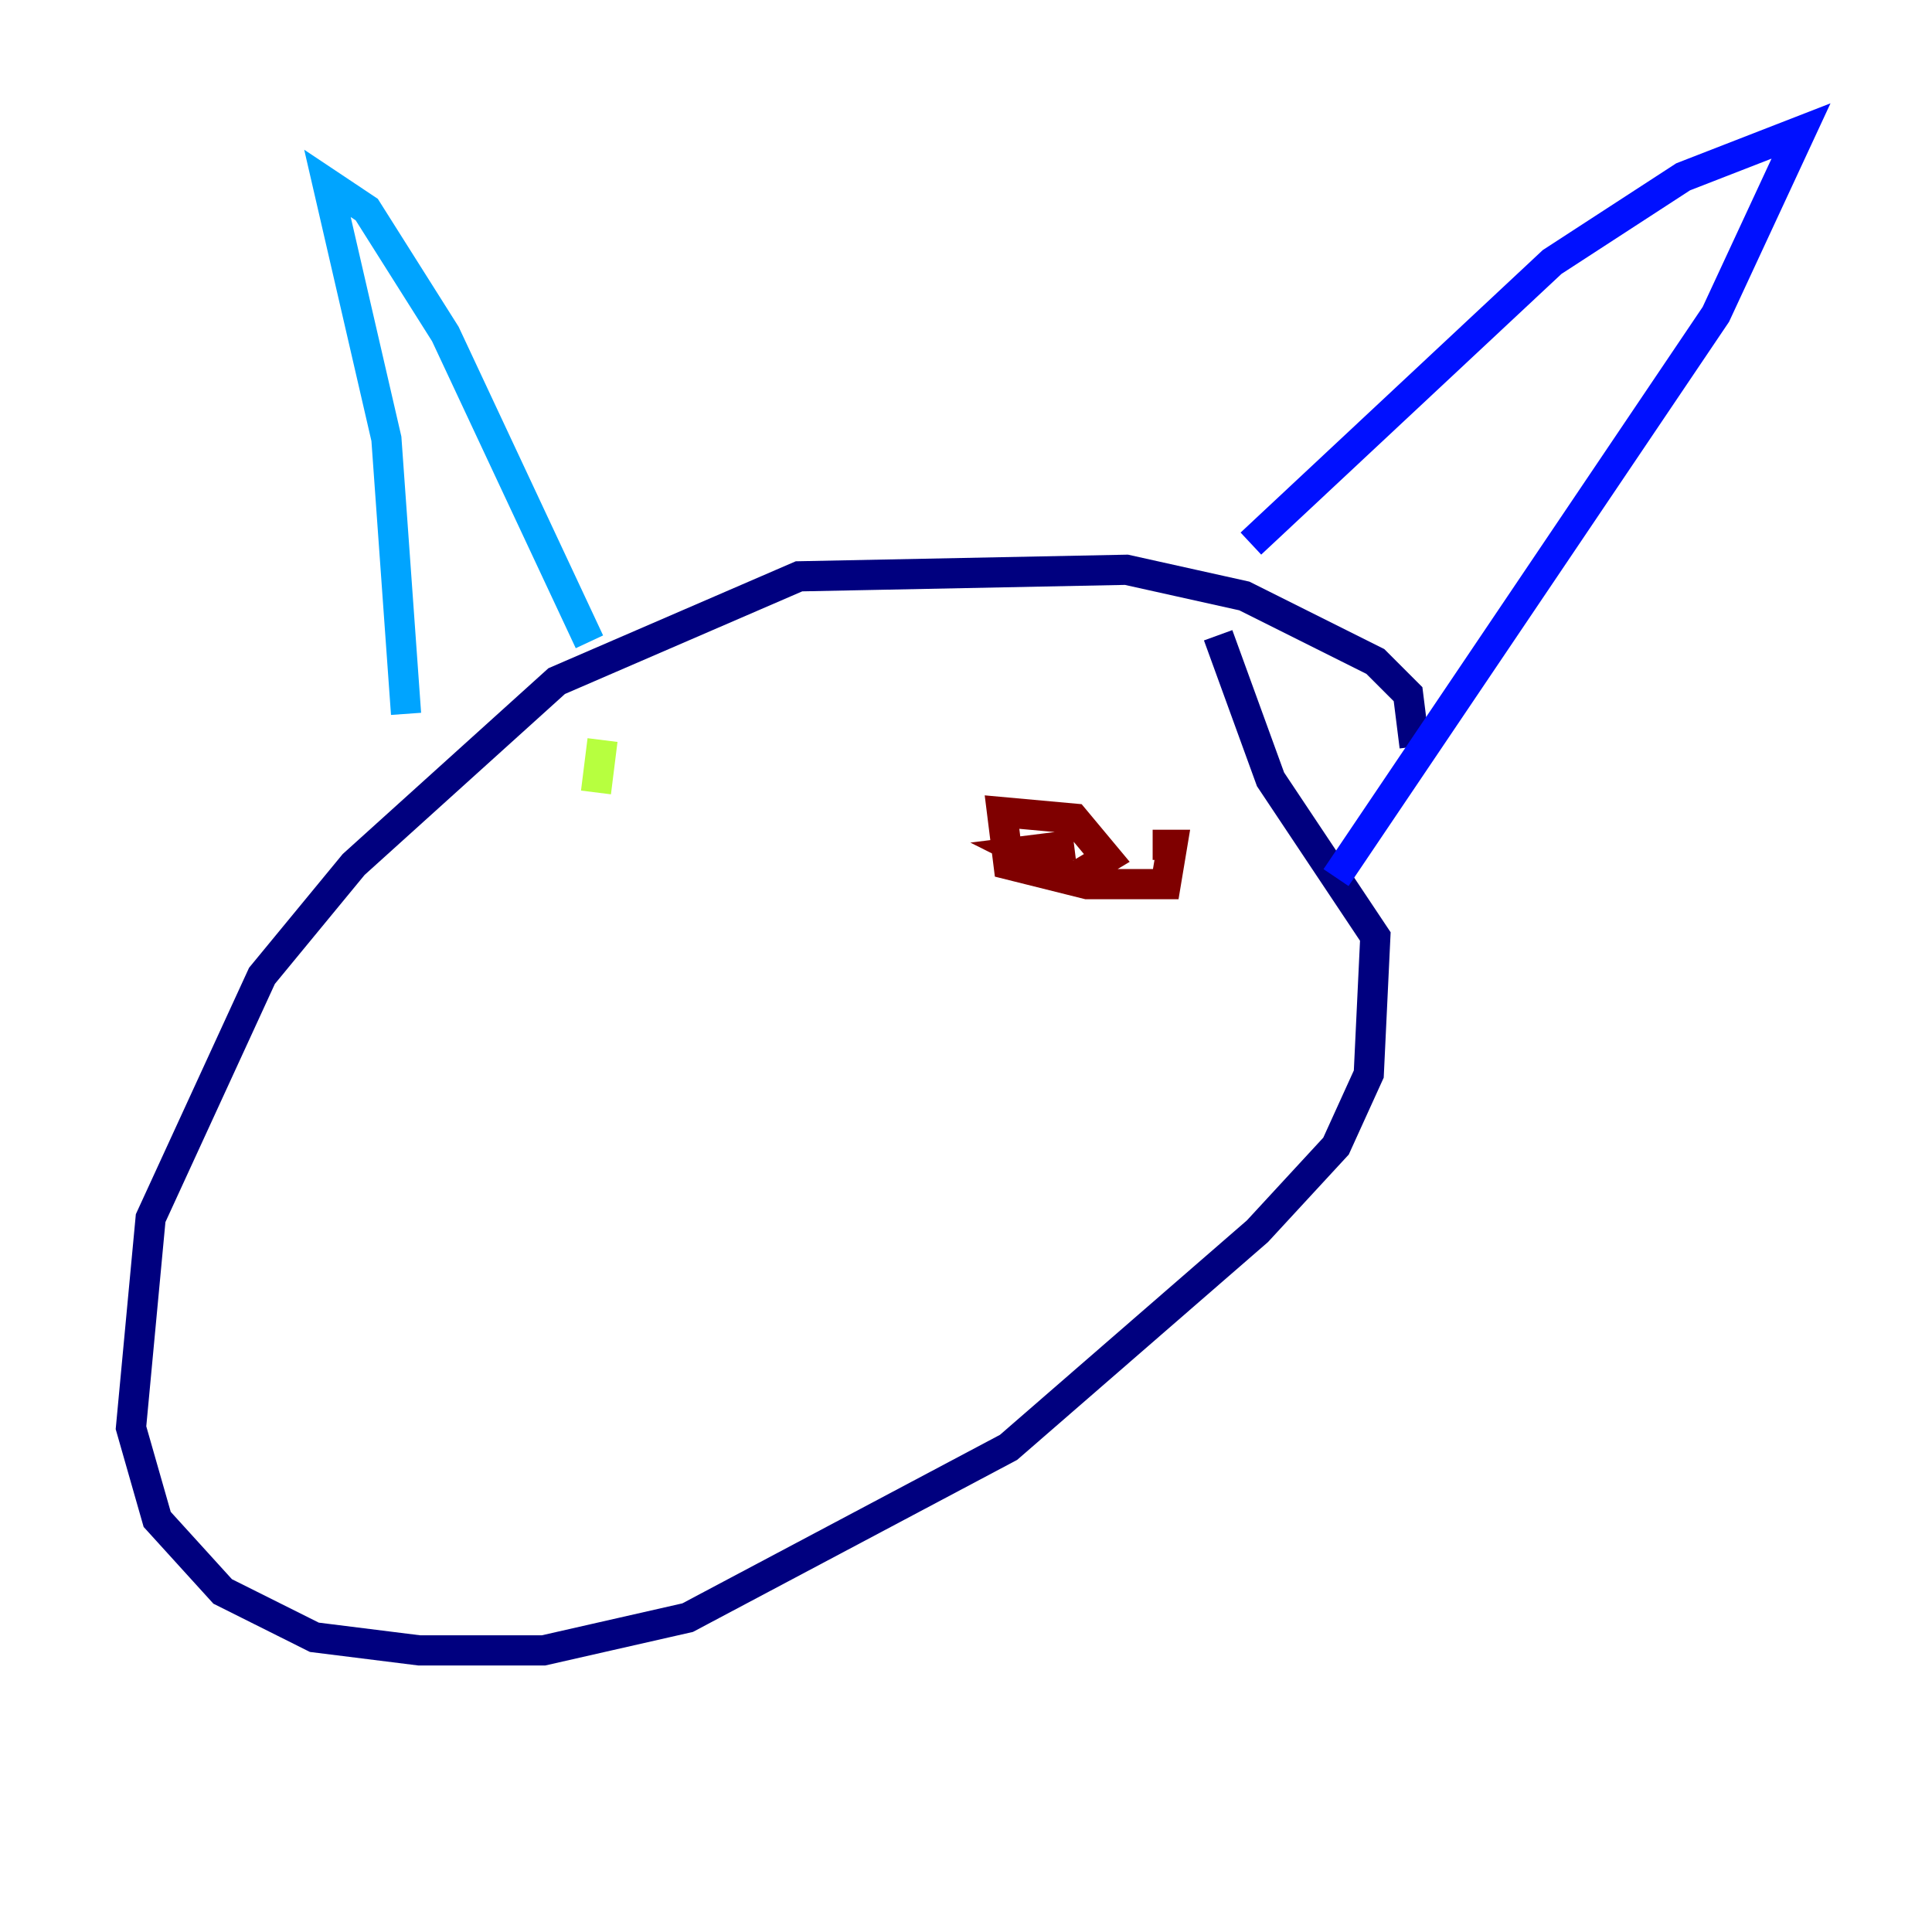 <?xml version="1.0" encoding="utf-8" ?>
<svg baseProfile="tiny" height="128" version="1.2" viewBox="0,0,128,128" width="128" xmlns="http://www.w3.org/2000/svg" xmlns:ev="http://www.w3.org/2001/xml-events" xmlns:xlink="http://www.w3.org/1999/xlink"><defs /><polyline fill="none" points="93.722,49.464 93.288,45.993 91.119,43.824 82.441,39.485 74.63,37.749 52.936,38.183 36.881,45.125 23.43,57.275 17.356,64.651 9.98,80.705 8.678,94.59 10.414,100.664 14.752,105.437 20.827,108.475 27.77,109.342 36.014,109.342 45.559,107.173 66.82,95.891 83.308,81.573 88.515,75.932 90.685,71.159 91.119,62.047 84.176,51.634 80.705,42.088" stroke="#00007f" stroke-width="2" /><polyline fill="none" points="82.875,36.014 102.834,17.356 111.512,11.715 119.322,8.678 113.681,20.827 88.515,58.142" stroke="#0010ff" stroke-width="2" /><polyline fill="none" points="39.051,42.522 29.505,22.129 24.298,13.885 21.695,12.149 25.6,29.071 26.902,47.295" stroke="#00a4ff" stroke-width="2" /><polyline fill="none" points="42.522,56.407 42.522,56.407" stroke="#3fffb7" stroke-width="2" /><polyline fill="none" points="39.919,49.031 39.485,52.502" stroke="#b7ff3f" stroke-width="2" /><polyline fill="none" points="45.559,57.275 45.559,57.275" stroke="#ffb900" stroke-width="2" /><polyline fill="none" points="70.725,55.973 70.725,55.973" stroke="#ff3000" stroke-width="2" /><polyline fill="none" points="71.159,55.973 67.688,56.407 71.159,58.142 73.329,56.841 71.159,54.237 66.386,53.803 66.82,57.275 72.027,58.576 77.234,58.576 77.668,55.973 76.366,55.973" stroke="#7f0000" stroke-width="2" /></svg>